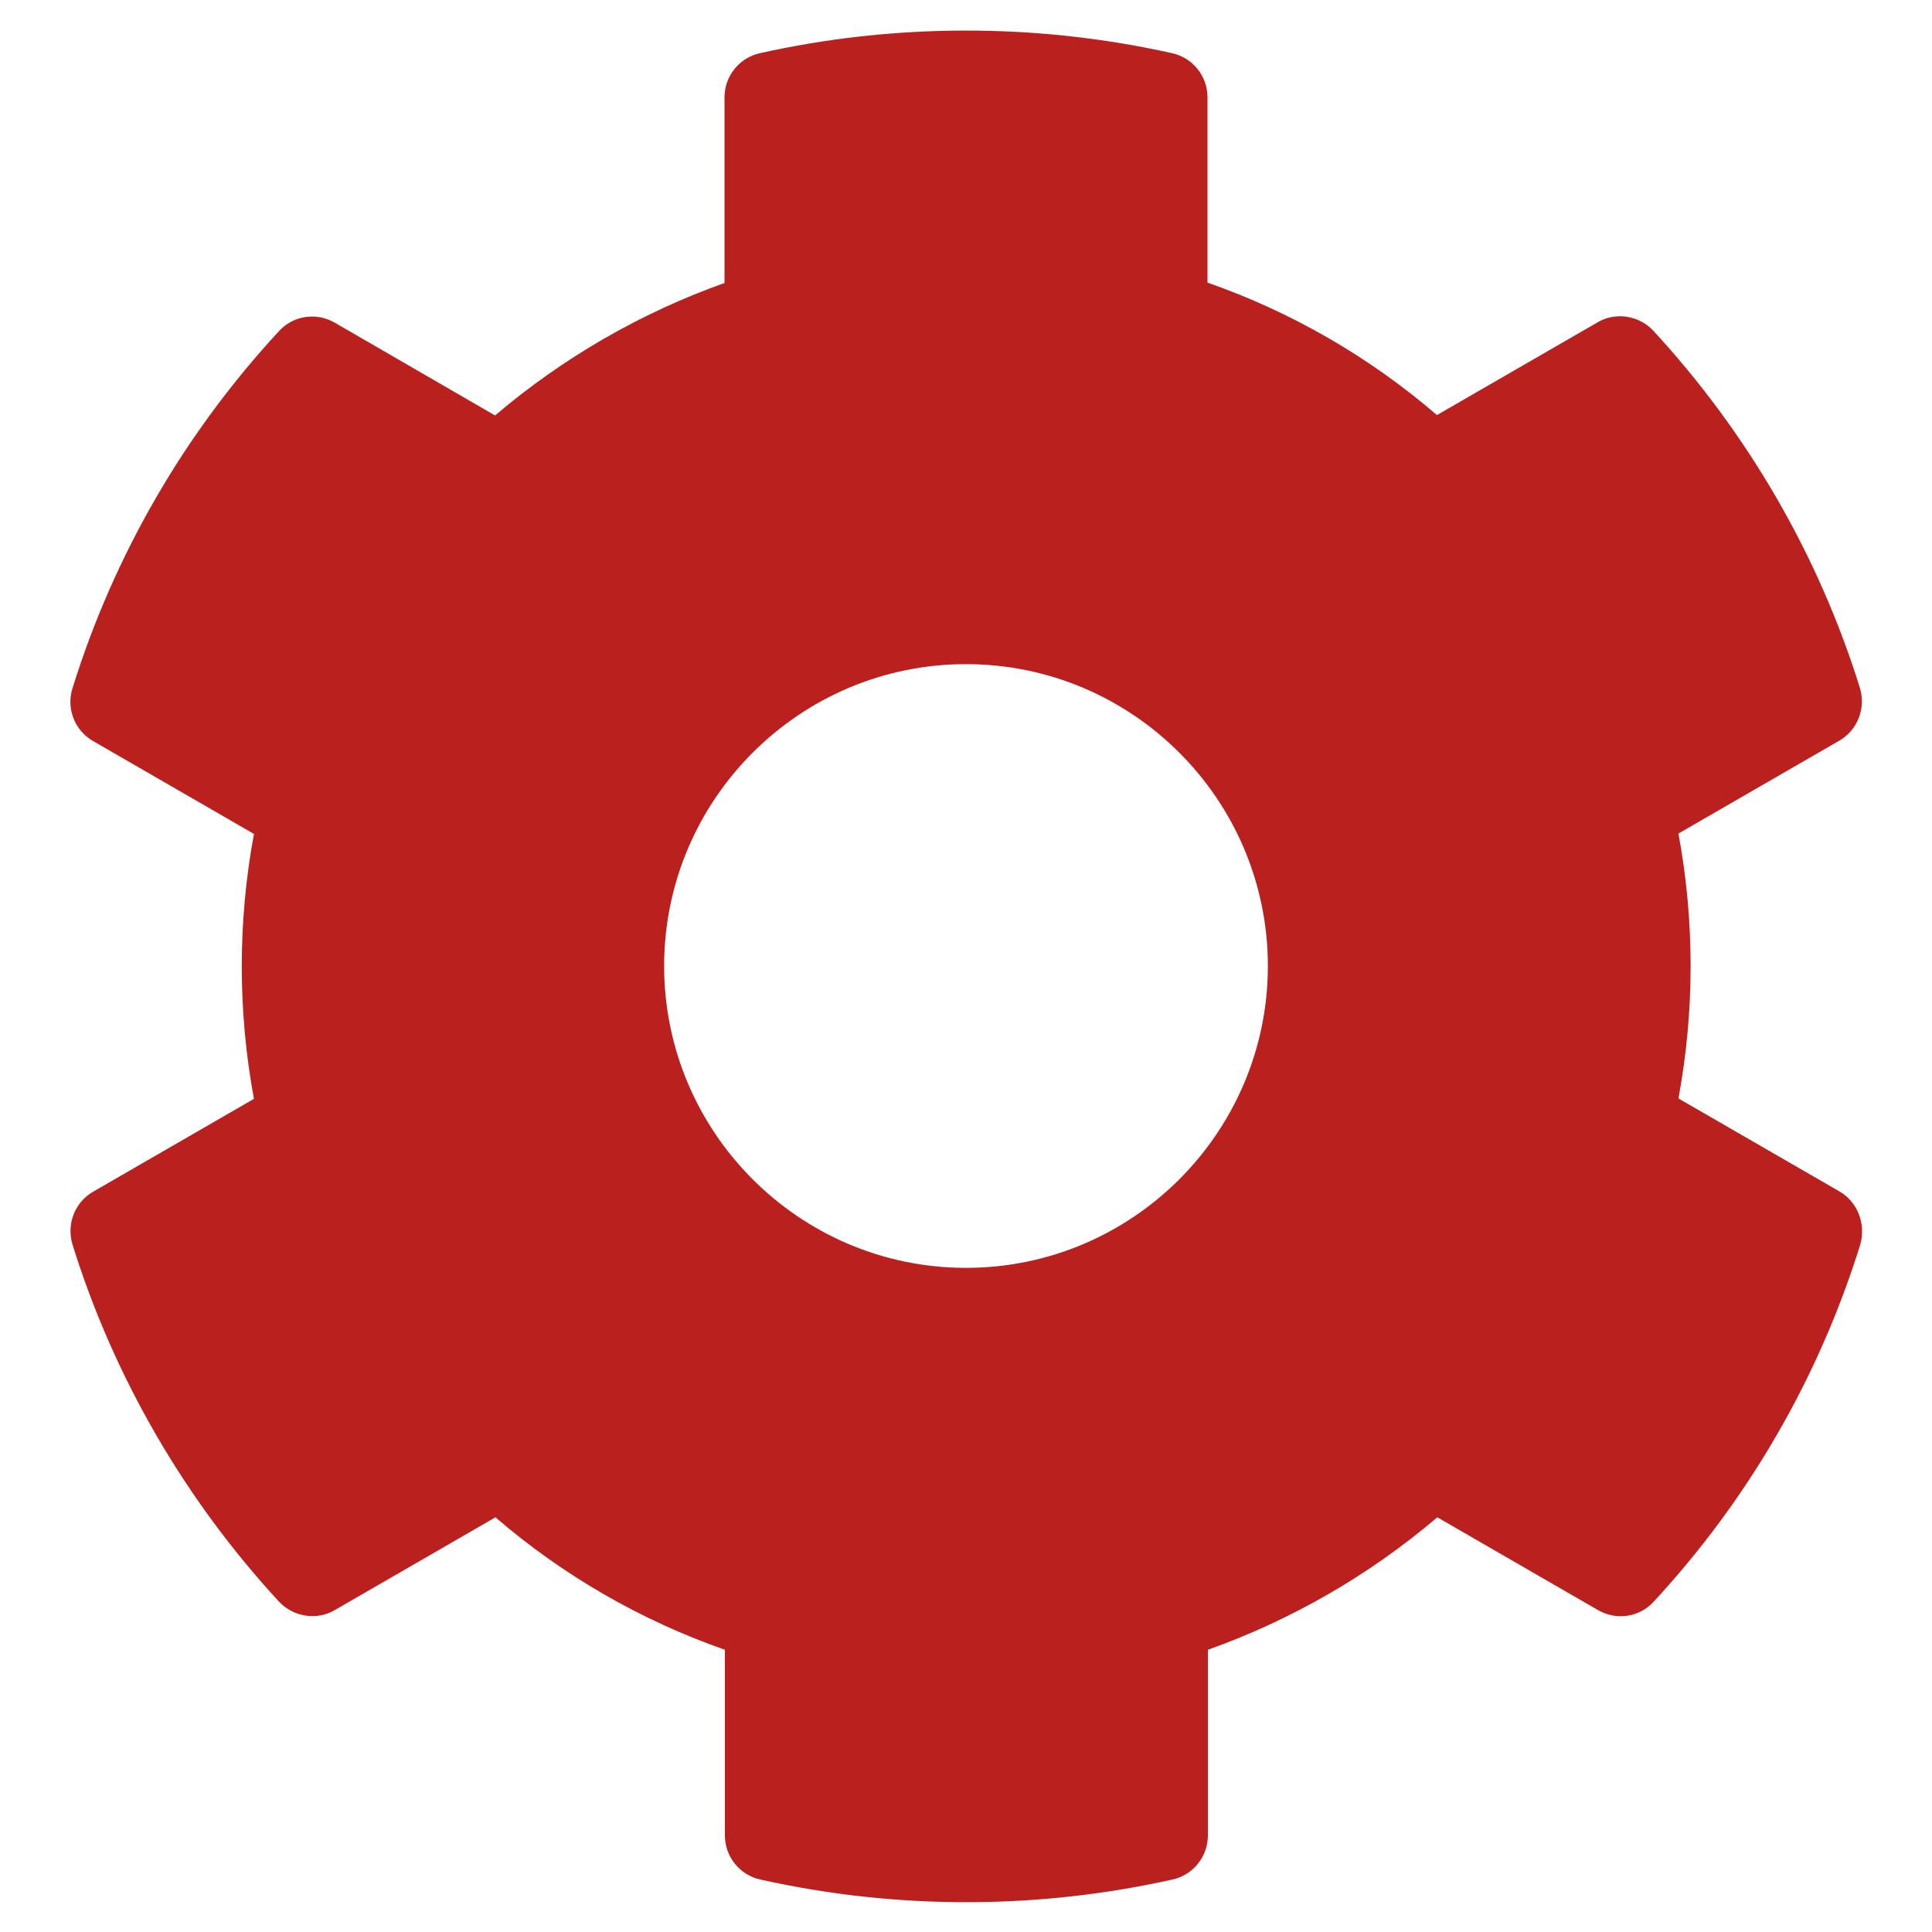 <svg width="25" height="25" viewBox="0 0 25 25" fill="none" xmlns="http://www.w3.org/2000/svg">
<g clip-path="url(#clip0_908_331)">
<path d="M23.799 15.415L21.719 14.214C21.929 13.081 21.929 11.919 21.719 10.786L23.799 9.585C24.038 9.448 24.146 9.165 24.067 8.901C23.525 7.163 22.603 5.591 21.396 4.282C21.211 4.082 20.908 4.033 20.674 4.17L18.594 5.371C17.72 4.619 16.714 4.038 15.625 3.657V1.26C15.625 0.986 15.435 0.747 15.166 0.688C13.374 0.288 11.538 0.308 9.834 0.688C9.565 0.747 9.375 0.986 9.375 1.26V3.662C8.291 4.048 7.285 4.629 6.406 5.376L4.331 4.175C4.092 4.038 3.794 4.082 3.608 4.287C2.402 5.591 1.48 7.163 0.938 8.906C0.855 9.17 0.967 9.453 1.206 9.59L3.286 10.791C3.076 11.924 3.076 13.086 3.286 14.219L1.206 15.42C0.967 15.557 0.859 15.84 0.938 16.104C1.48 17.842 2.402 19.414 3.608 20.723C3.794 20.923 4.097 20.972 4.331 20.835L6.411 19.634C7.285 20.386 8.291 20.967 9.38 21.348V23.75C9.38 24.023 9.57 24.263 9.839 24.321C11.631 24.722 13.467 24.702 15.171 24.321C15.44 24.263 15.63 24.023 15.63 23.75V21.348C16.714 20.962 17.72 20.381 18.599 19.634L20.679 20.835C20.918 20.972 21.216 20.928 21.401 20.723C22.608 19.419 23.53 17.847 24.072 16.104C24.146 15.835 24.038 15.552 23.799 15.415ZM12.5 16.406C10.347 16.406 8.594 14.653 8.594 12.5C8.594 10.347 10.347 8.594 12.5 8.594C14.653 8.594 16.406 10.347 16.406 12.5C16.406 14.653 14.653 16.406 12.5 16.406Z" fill="#BA201E"/>
</g>
<defs>
<clipPath id="clip0_908_331">
<rect width="25" height="25" fill="white"/>
</clipPath>
</defs>
</svg>
